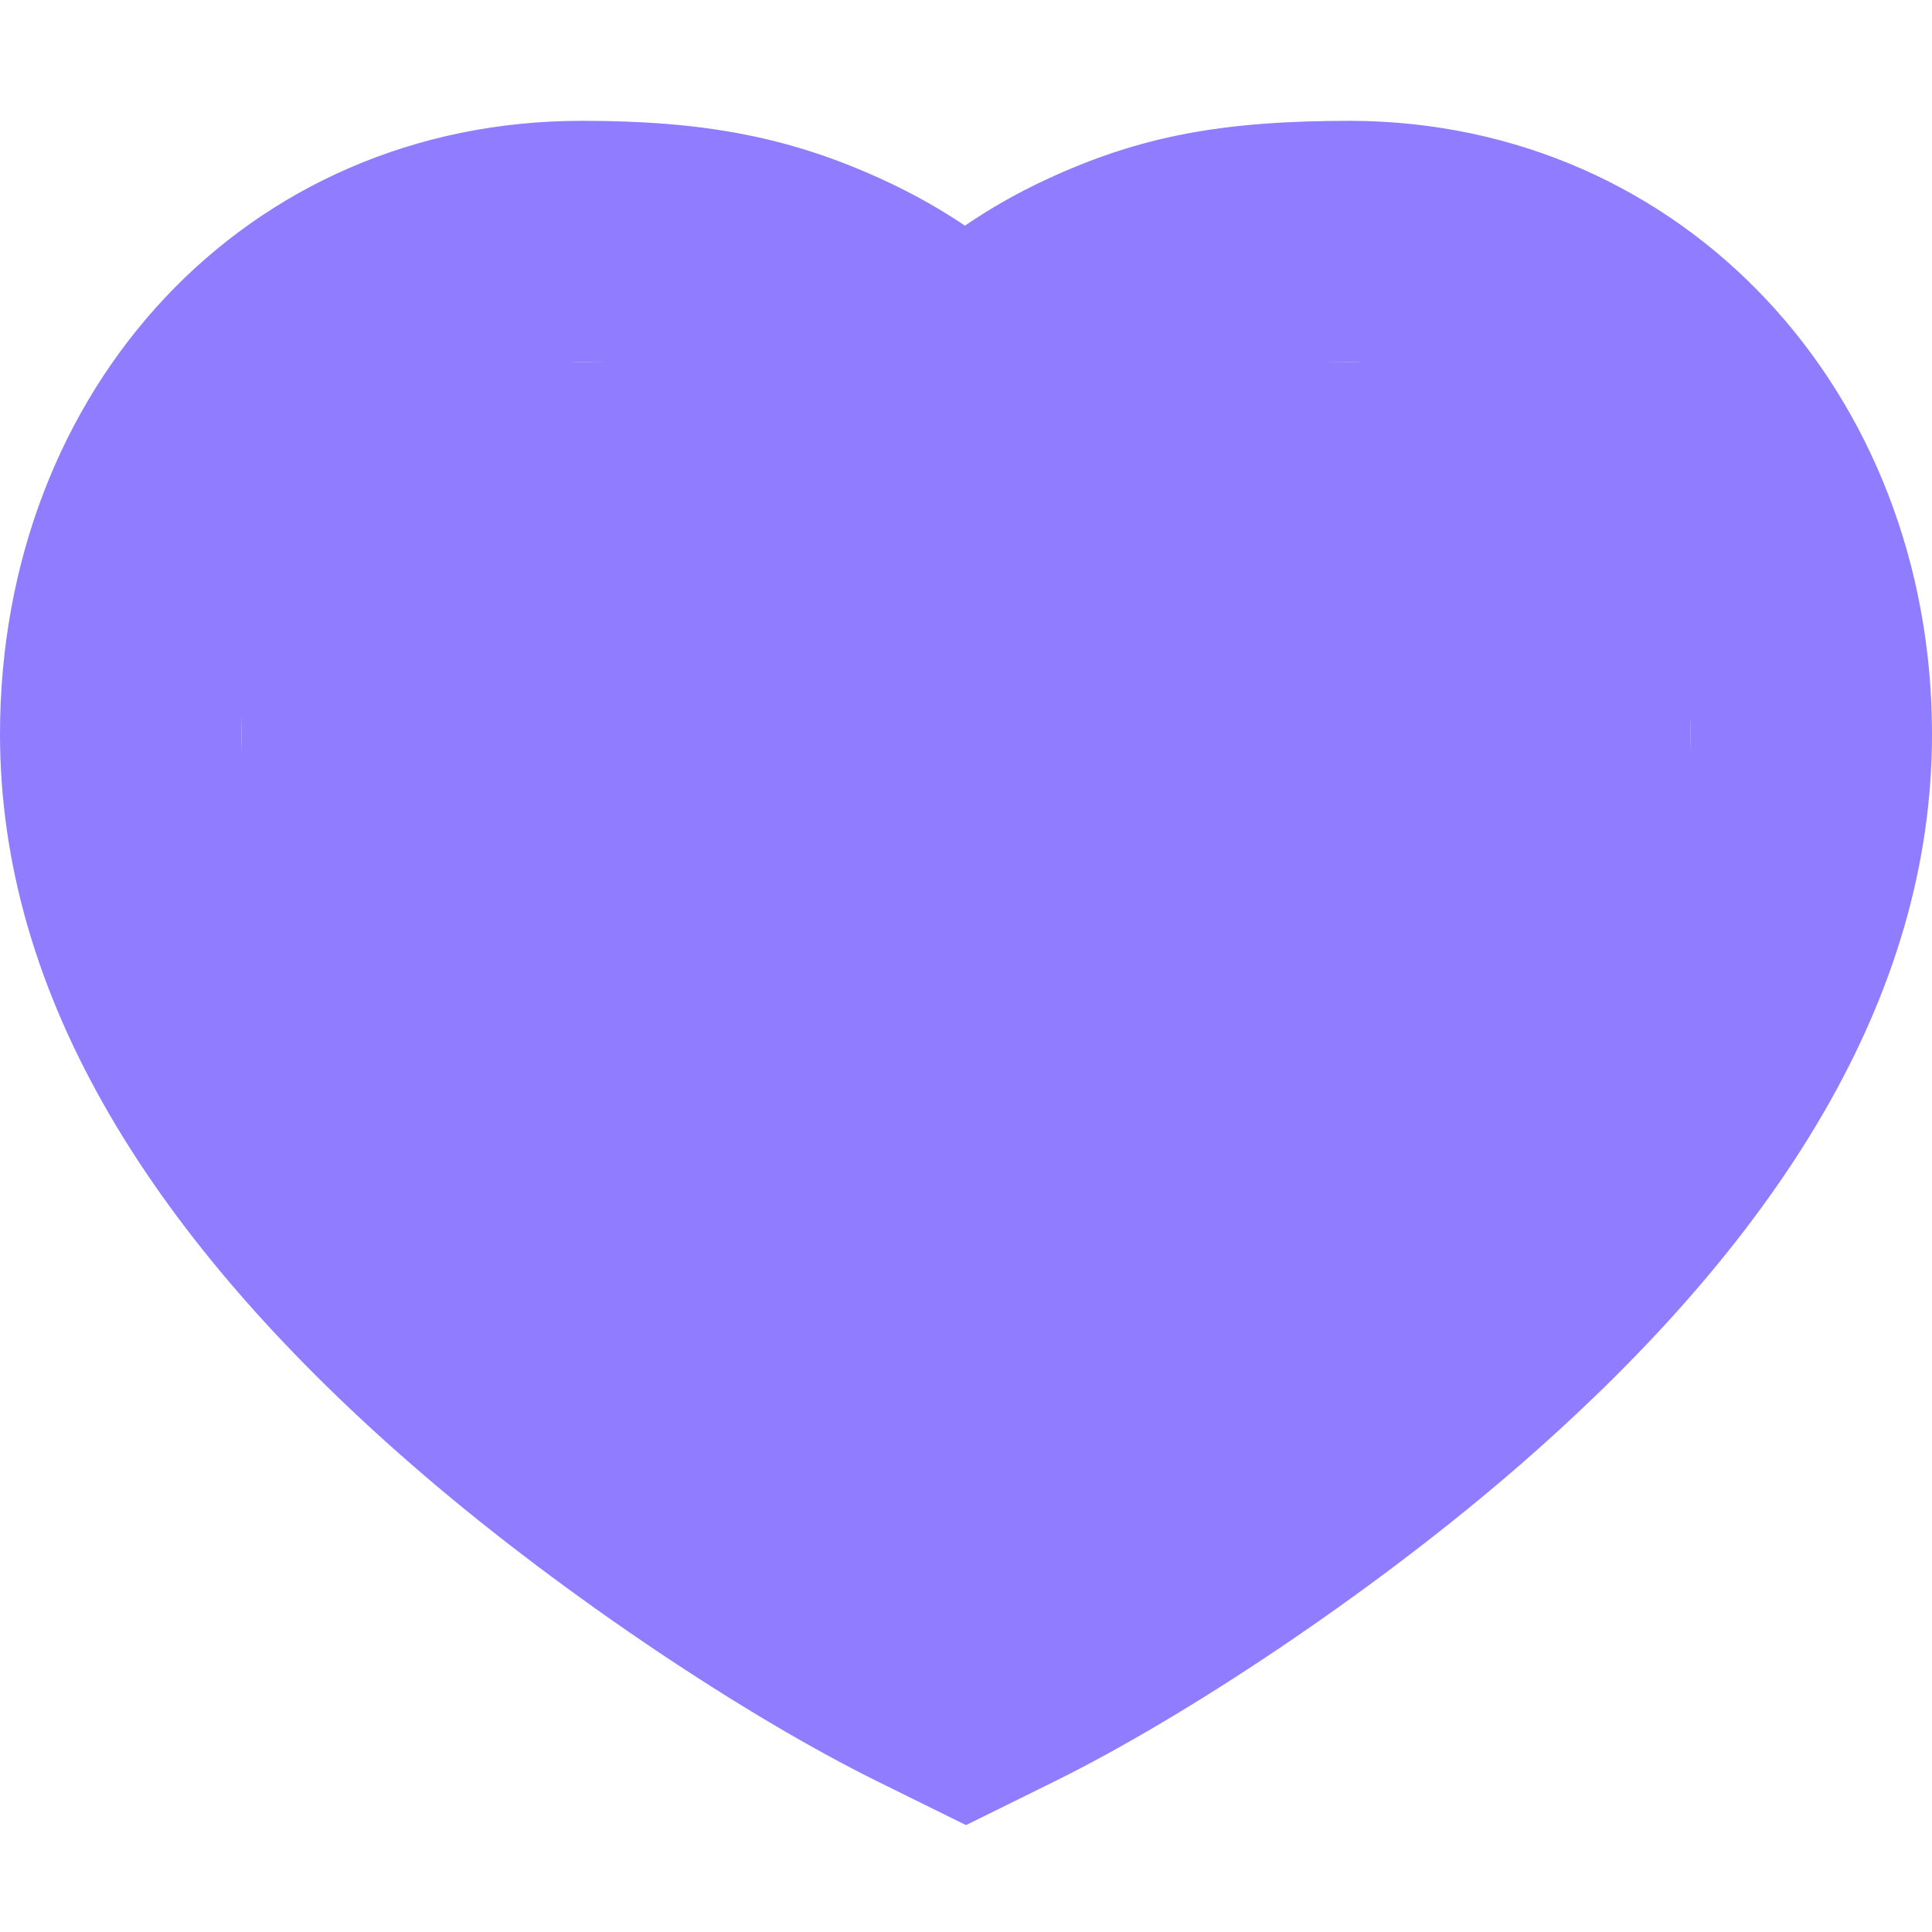 <svg width="15" height="15" viewBox="0 0 15 15" fill="none" xmlns="http://www.w3.org/2000/svg">
<rect x="1.875" y="2.812" width="11.25" height="6.562" fill="#907CFF"/>
<path fill-rule="evenodd" clip-rule="evenodd" d="M10.489 0.938C9.504 0.938 8.857 1.051 8.116 1.397C7.897 1.499 7.689 1.617 7.492 1.752C7.305 1.626 7.108 1.515 6.901 1.417C6.147 1.062 5.467 0.938 4.517 0.938C1.911 0.938 0 3.013 0 5.7C0 7.714 1.159 9.626 3.292 11.454C4.397 12.4 5.804 13.334 6.819 13.834L7.5 14.17L8.181 13.834C9.196 13.334 10.603 12.4 11.708 11.454C13.841 9.626 15 7.714 15 5.7C15 3.039 13.072 0.948 10.489 0.938ZM13.125 5.7C13.125 7.072 12.245 8.525 10.488 10.03C9.555 10.828 8.364 11.629 7.5 12.078C6.636 11.629 5.445 10.828 4.512 10.03C2.755 8.525 1.875 7.072 1.875 5.7C1.875 4.015 2.983 2.812 4.517 2.812C5.211 2.812 5.624 2.888 6.102 3.113C6.378 3.243 6.62 3.414 6.829 3.626L7.503 4.311L8.171 3.621C8.385 3.4 8.63 3.226 8.908 3.096C9.371 2.88 9.757 2.812 10.485 2.812C11.998 2.818 13.125 4.041 13.125 5.7Z" fill="#907CFF"/>
<rect x="3.75" y="7.5" width="7.5" height="3.75" fill="#907CFF"/>
<rect x="5.625" y="10.312" width="3.75" height="1.875" fill="#907CFF"/>
</svg>
